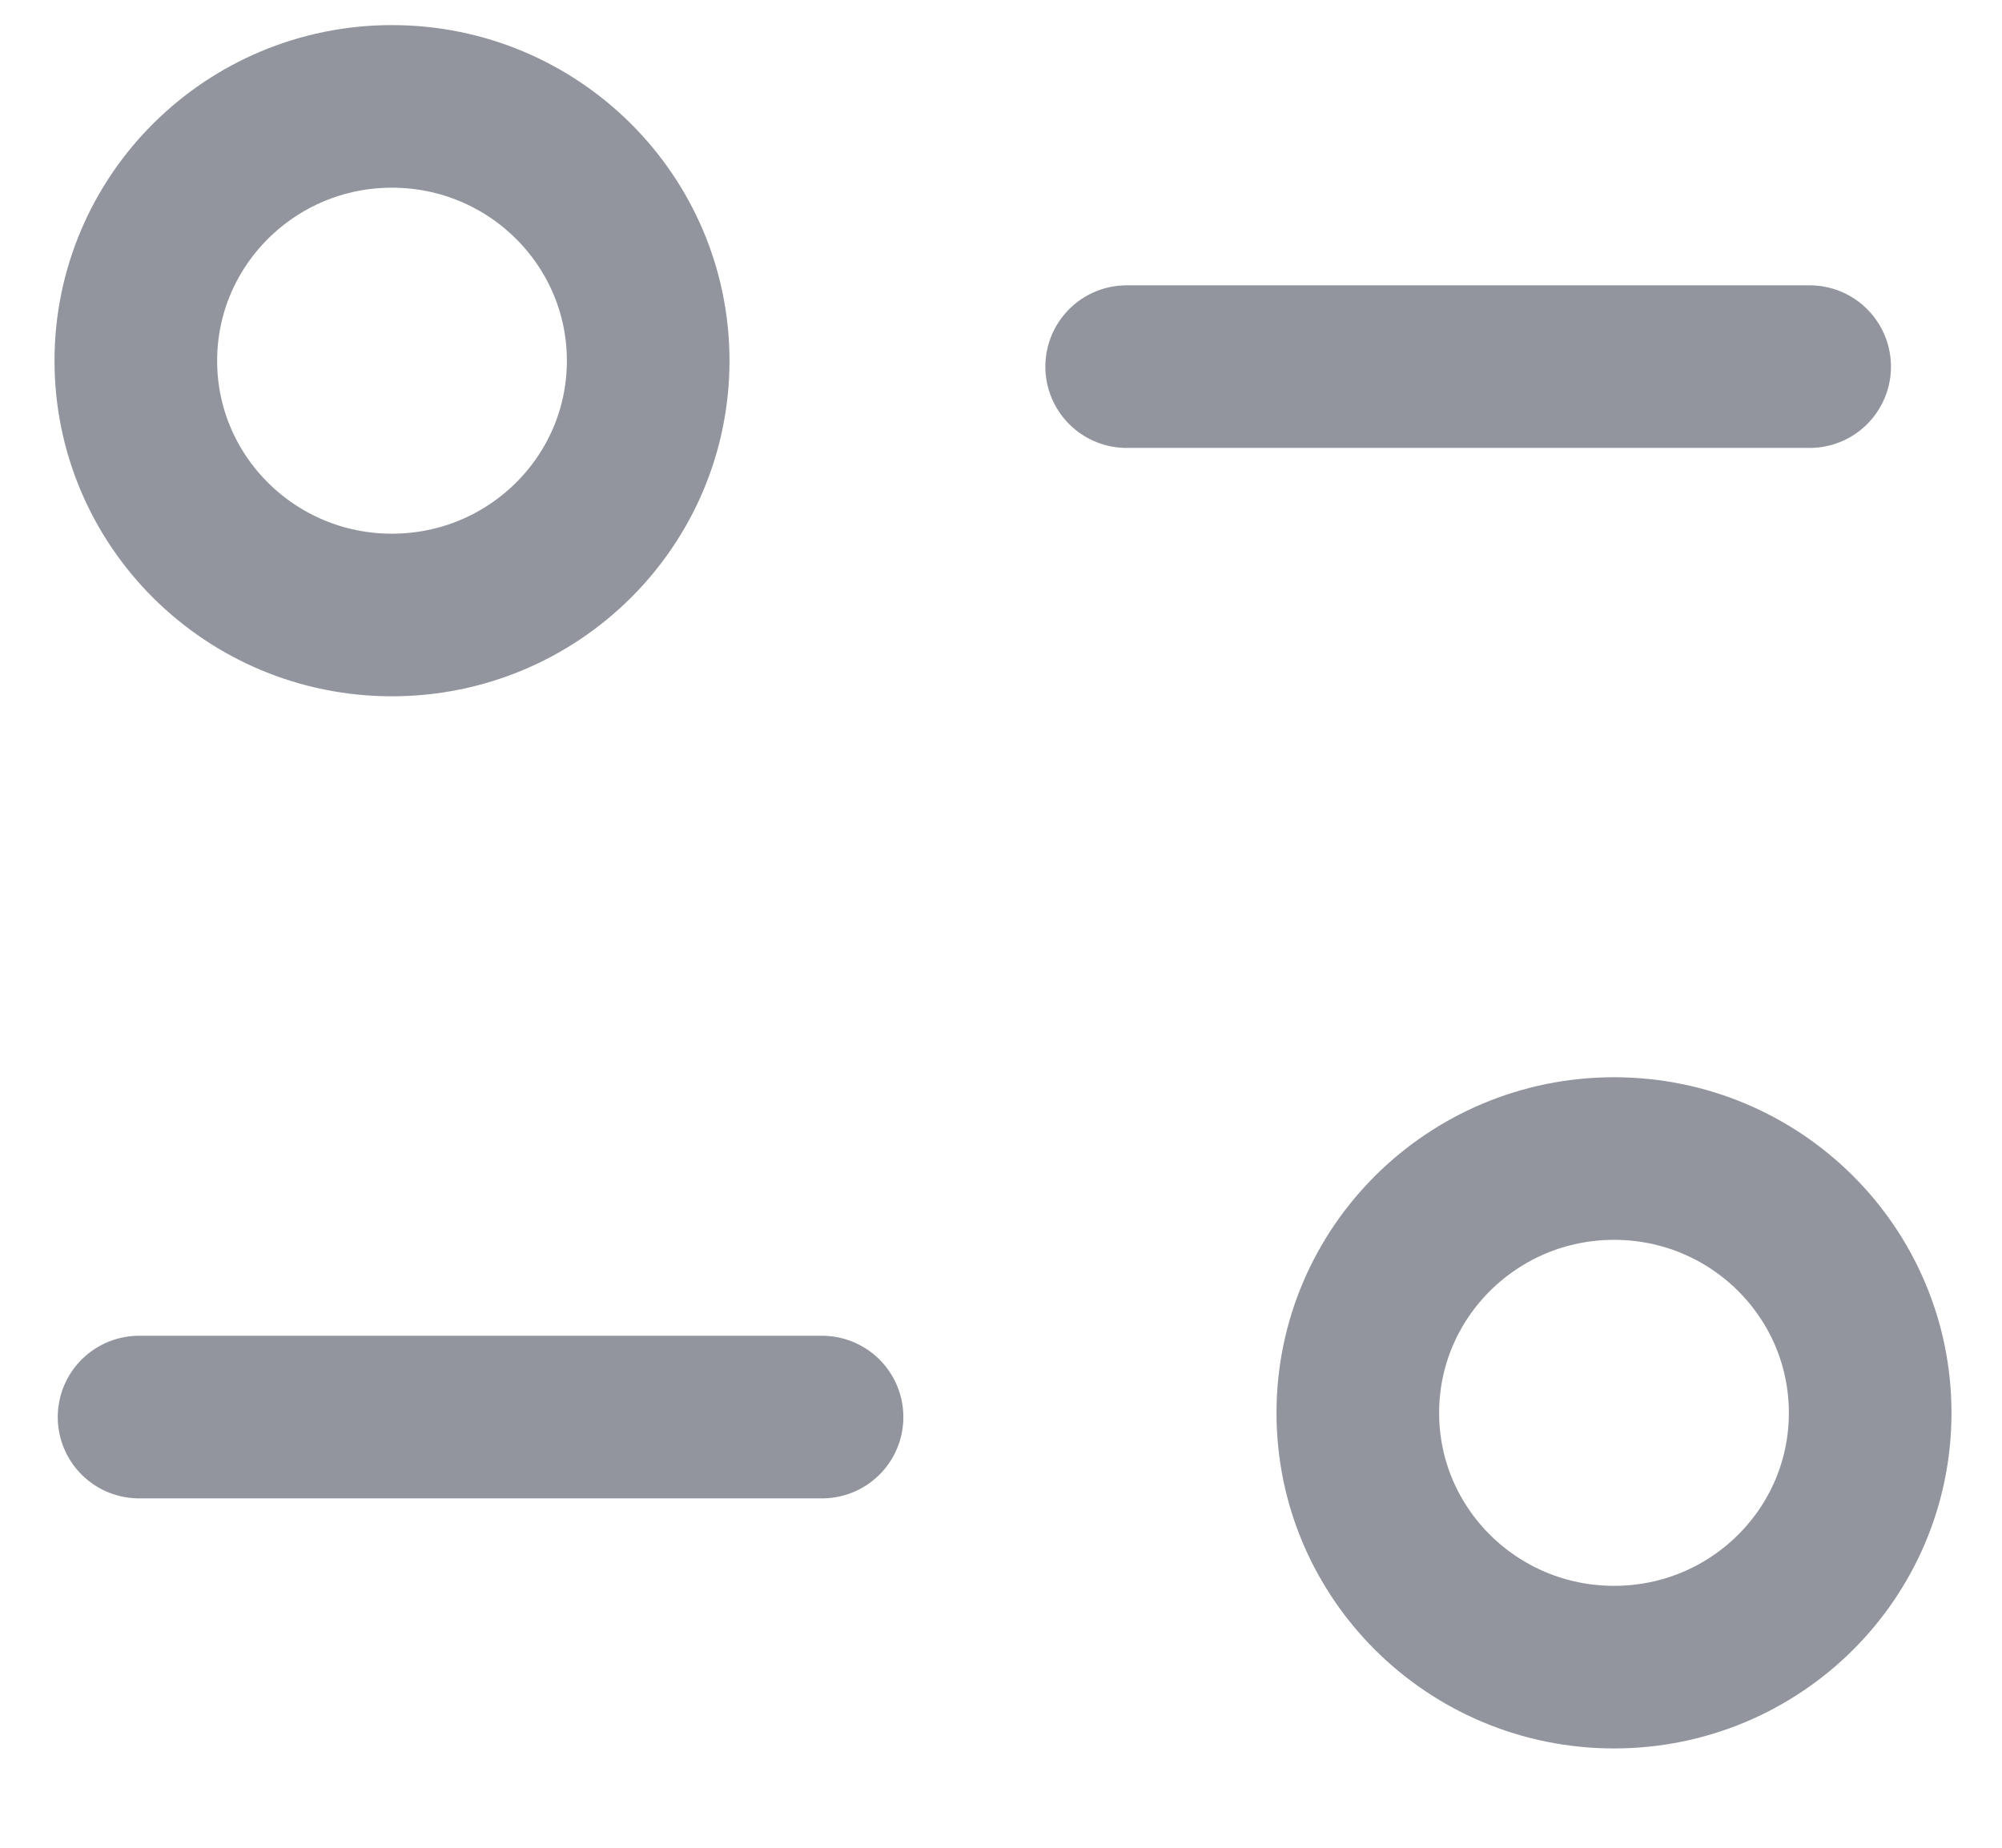 <svg width="13" height="12" viewBox="0 0 13 12" fill="none" xmlns="http://www.w3.org/2000/svg">
<path d="M5.338 9.203H0.903" stroke="#92959E" stroke-width="1.056" stroke-linecap="round" stroke-linejoin="round"/>
<path d="M7.316 2.381H11.751" stroke="#92959E" stroke-width="1.056" stroke-linecap="round" stroke-linejoin="round"/>
<path fill-rule="evenodd" clip-rule="evenodd" d="M4.209 2.343C4.209 1.431 3.464 0.691 2.545 0.691C1.627 0.691 0.882 1.431 0.882 2.343C0.882 3.255 1.627 3.994 2.545 3.994C3.464 3.994 4.209 3.255 4.209 2.343Z" stroke="#92959E" stroke-width="1.056" stroke-linecap="round" stroke-linejoin="round"/>
<path fill-rule="evenodd" clip-rule="evenodd" d="M12.144 9.176C12.144 8.264 11.4 7.524 10.481 7.524C9.562 7.524 8.817 8.264 8.817 9.176C8.817 10.088 9.562 10.827 10.481 10.827C11.4 10.827 12.144 10.088 12.144 9.176Z" stroke="#92959E" stroke-width="1.056" stroke-linecap="round" stroke-linejoin="round"/>
</svg>
